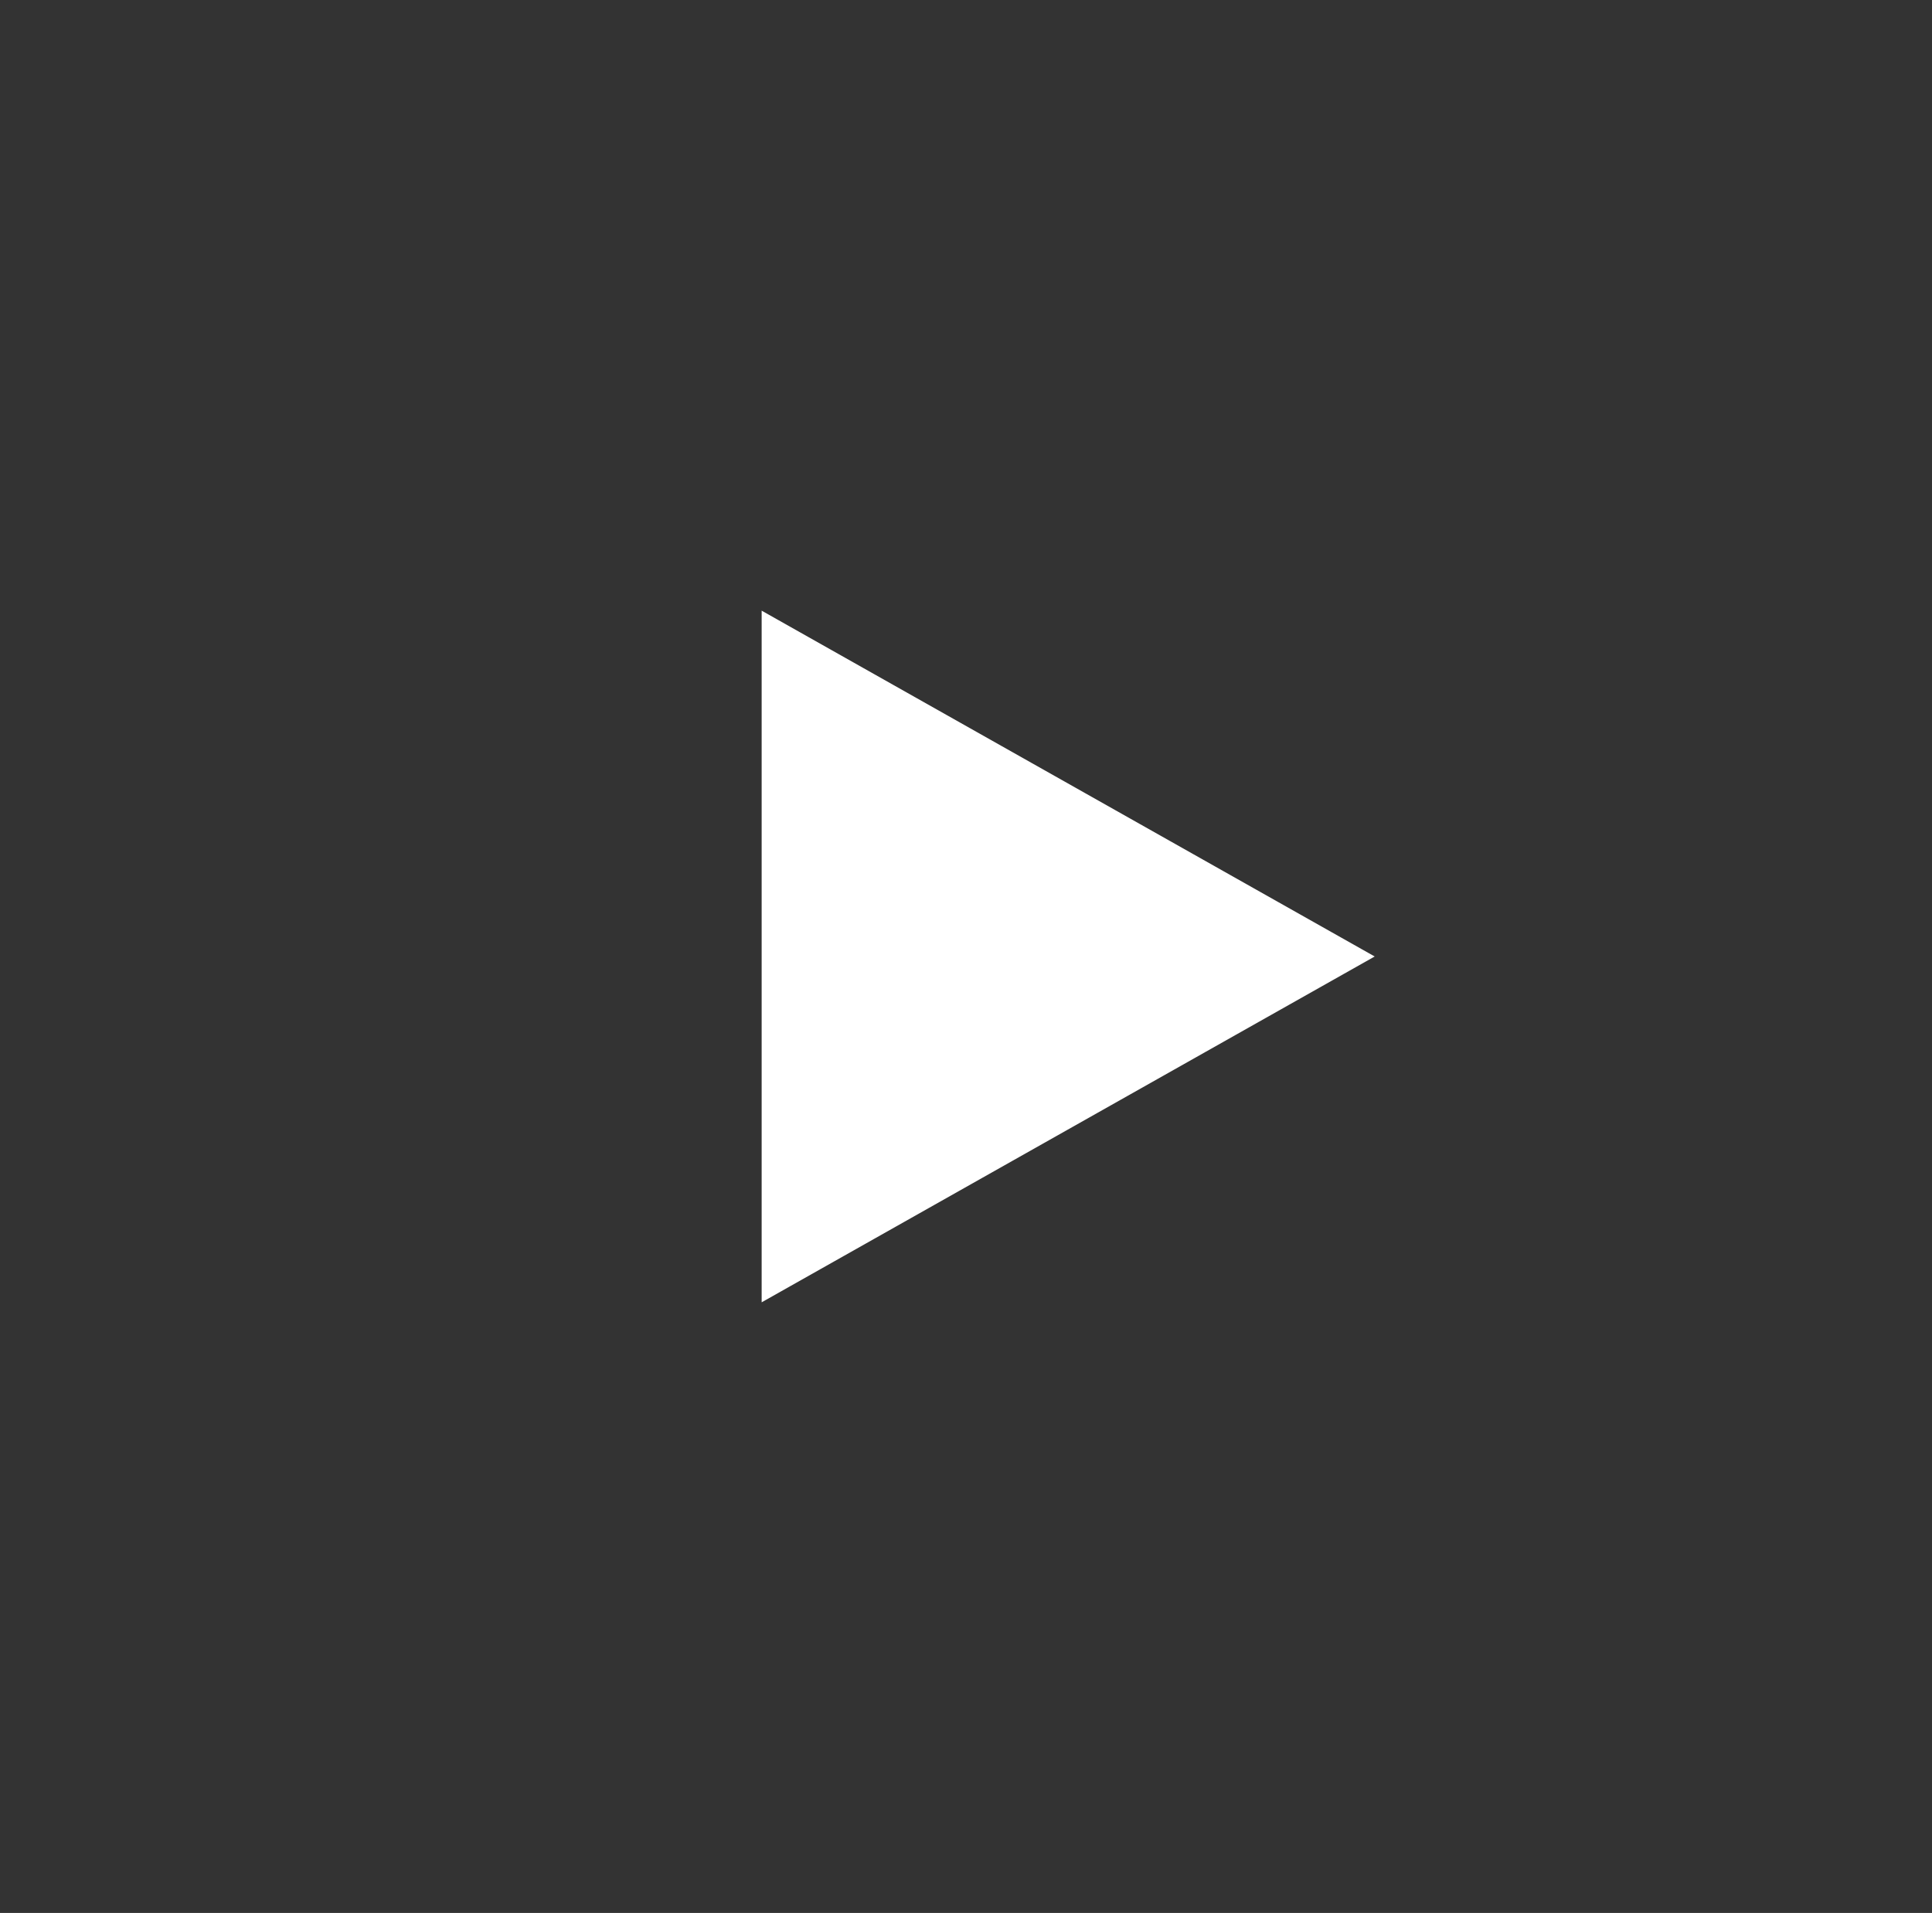 <svg width="104" height="103" viewBox="0 0 104 103" fill="none" xmlns="http://www.w3.org/2000/svg">
<rect x="0" y="0" width="104" height="103" fill="#333333" stroke="none"/>
<path d="M74 51.5L41 70.12L41 32.88L74 51.5Z" fill="white"/>
</svg>
